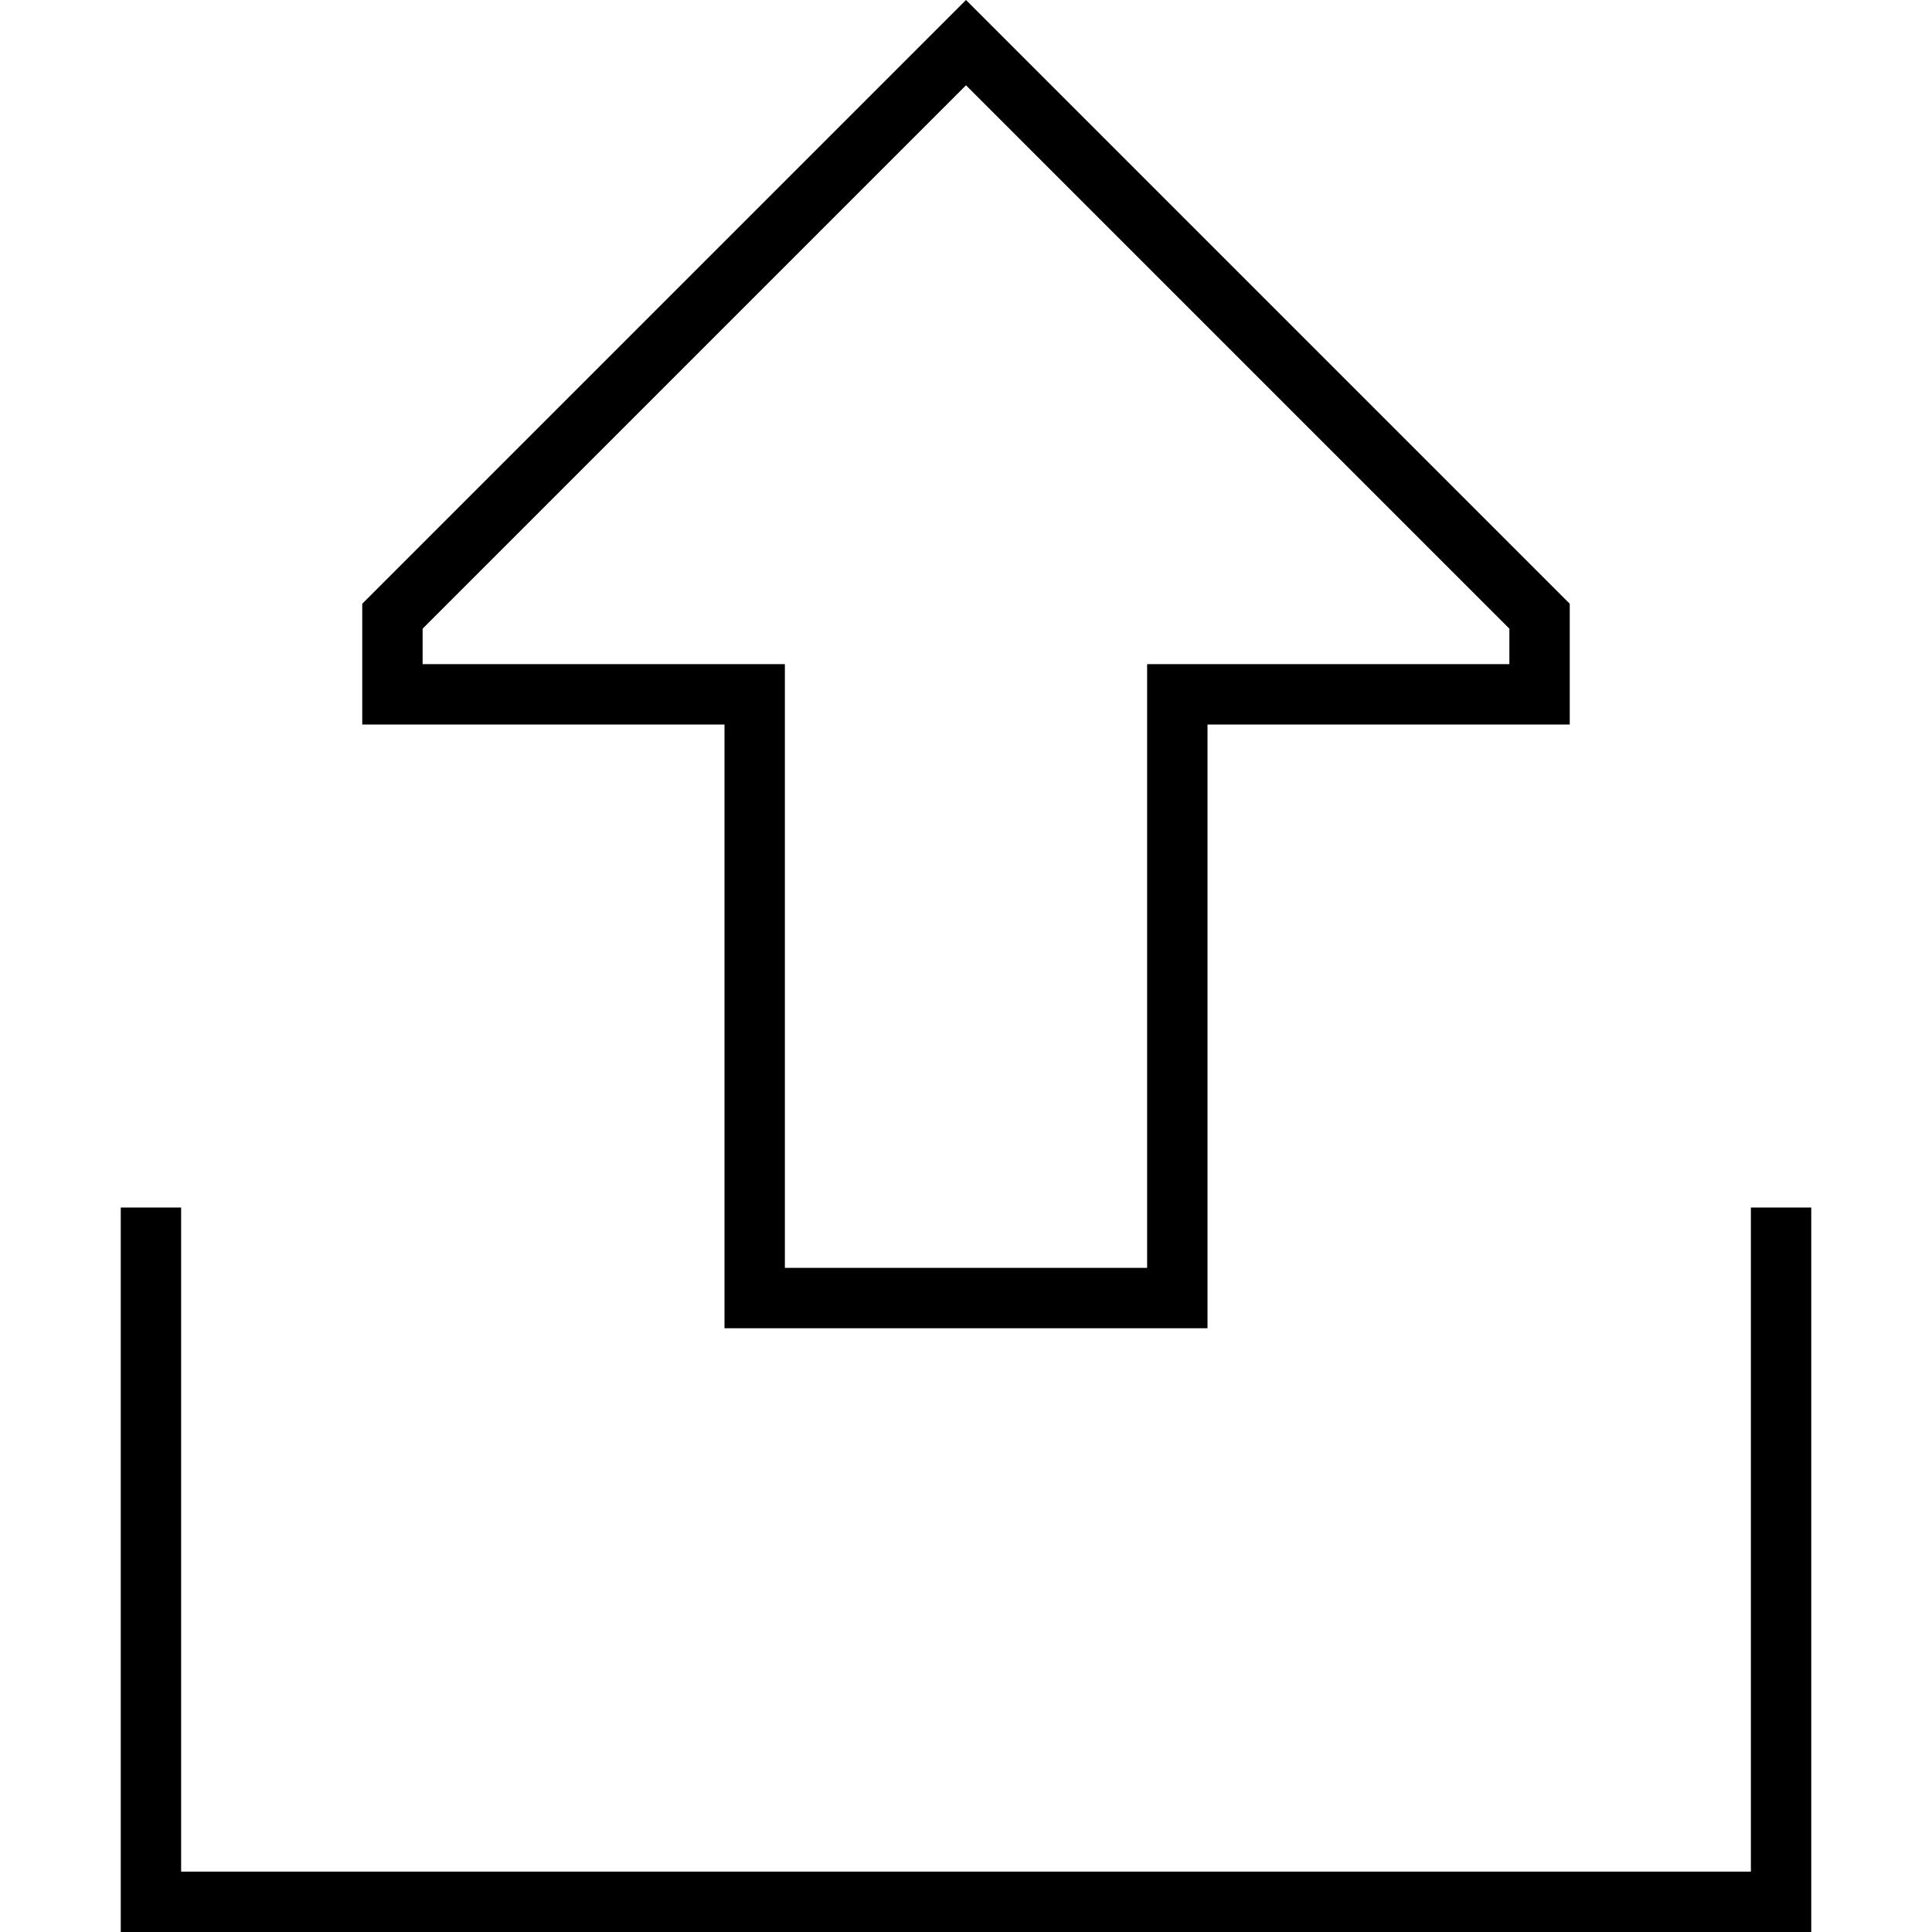 <svg xmlns="http://www.w3.org/2000/svg" width="24" height="24" viewBox="0 0 448 512"><path d="M160 192l-16 0-64 0-16 0 0-16 0-16L212.7 11.3 224 0l11.3 11.3L384 160l0 16 0 16-16 0-64 0-16 0 0 16 0 128 0 16-16 0-96 0-16 0 0-16 0-128 0-16zm0-16l16 0 0 16 0 144 96 0 0-144 0-16 16 0 80 0 0-9.4L224 22.6 80 166.6l0 9.4 80 0zM16 328l0 168 416 0 0-168 0-8 16 0 0 8 0 176 0 8-8 0L8 512l-8 0 0-8L0 328l0-8 16 0 0 8z"/></svg>
